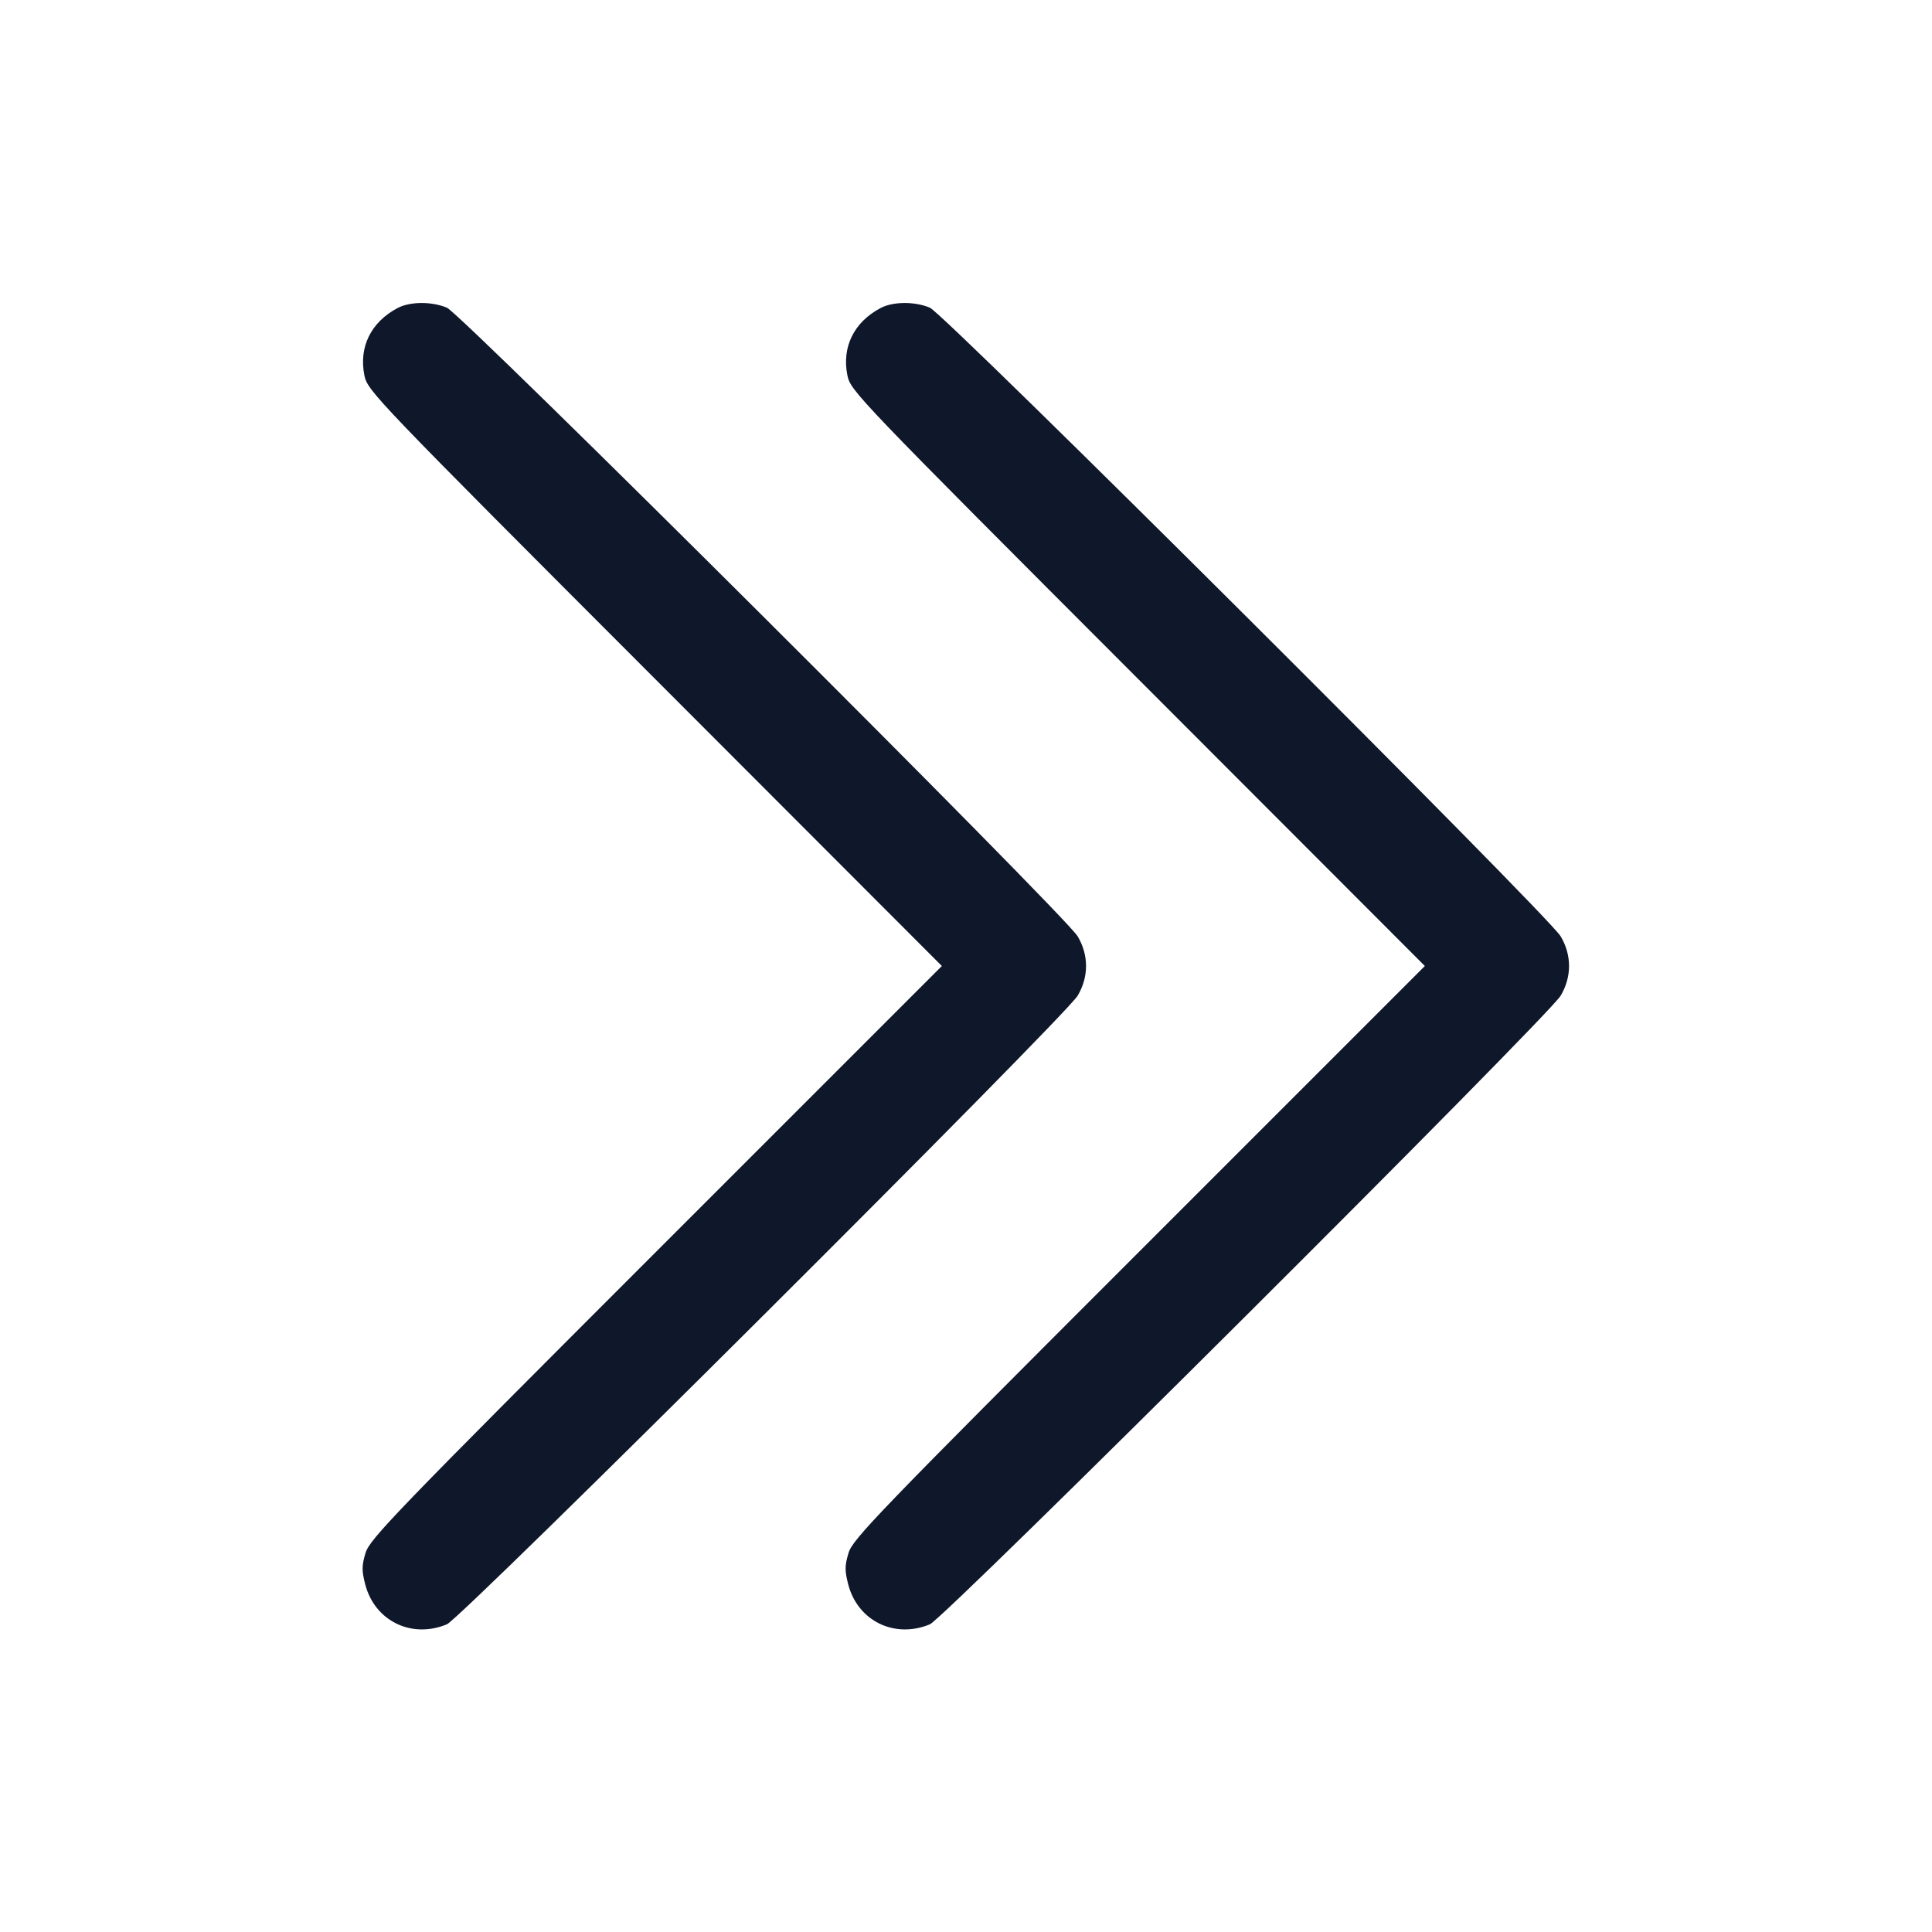 <svg width="24" height="24" viewBox="0 0 24 24" fill="none" xmlns="http://www.w3.org/2000/svg"><path d="M4.940 3.826 C 4.608 4.001,4.455 4.311,4.527 4.665 C 4.567 4.856,4.645 4.938,8.134 8.430 L 11.700 12.000 8.148 15.552 C 4.905 18.795,4.592 19.119,4.541 19.291 C 4.493 19.449,4.493 19.511,4.537 19.682 C 4.655 20.136,5.112 20.360,5.551 20.178 C 5.734 20.103,13.231 12.631,13.387 12.369 C 13.526 12.135,13.526 11.865,13.387 11.631 C 13.231 11.369,5.734 3.897,5.551 3.822 C 5.362 3.743,5.094 3.745,4.940 3.826 M10.940 3.826 C 10.608 4.001,10.455 4.311,10.527 4.665 C 10.567 4.856,10.645 4.938,14.134 8.430 L 17.700 12.000 14.148 15.552 C 10.905 18.795,10.592 19.119,10.541 19.291 C 10.493 19.449,10.493 19.511,10.537 19.682 C 10.655 20.136,11.112 20.360,11.551 20.178 C 11.734 20.103,19.231 12.631,19.387 12.369 C 19.526 12.135,19.526 11.865,19.387 11.631 C 19.231 11.369,11.734 3.897,11.551 3.822 C 11.362 3.743,11.094 3.745,10.940 3.826 " fill="#0F172A" stroke="none" fill-rule="evenodd"></path></svg>